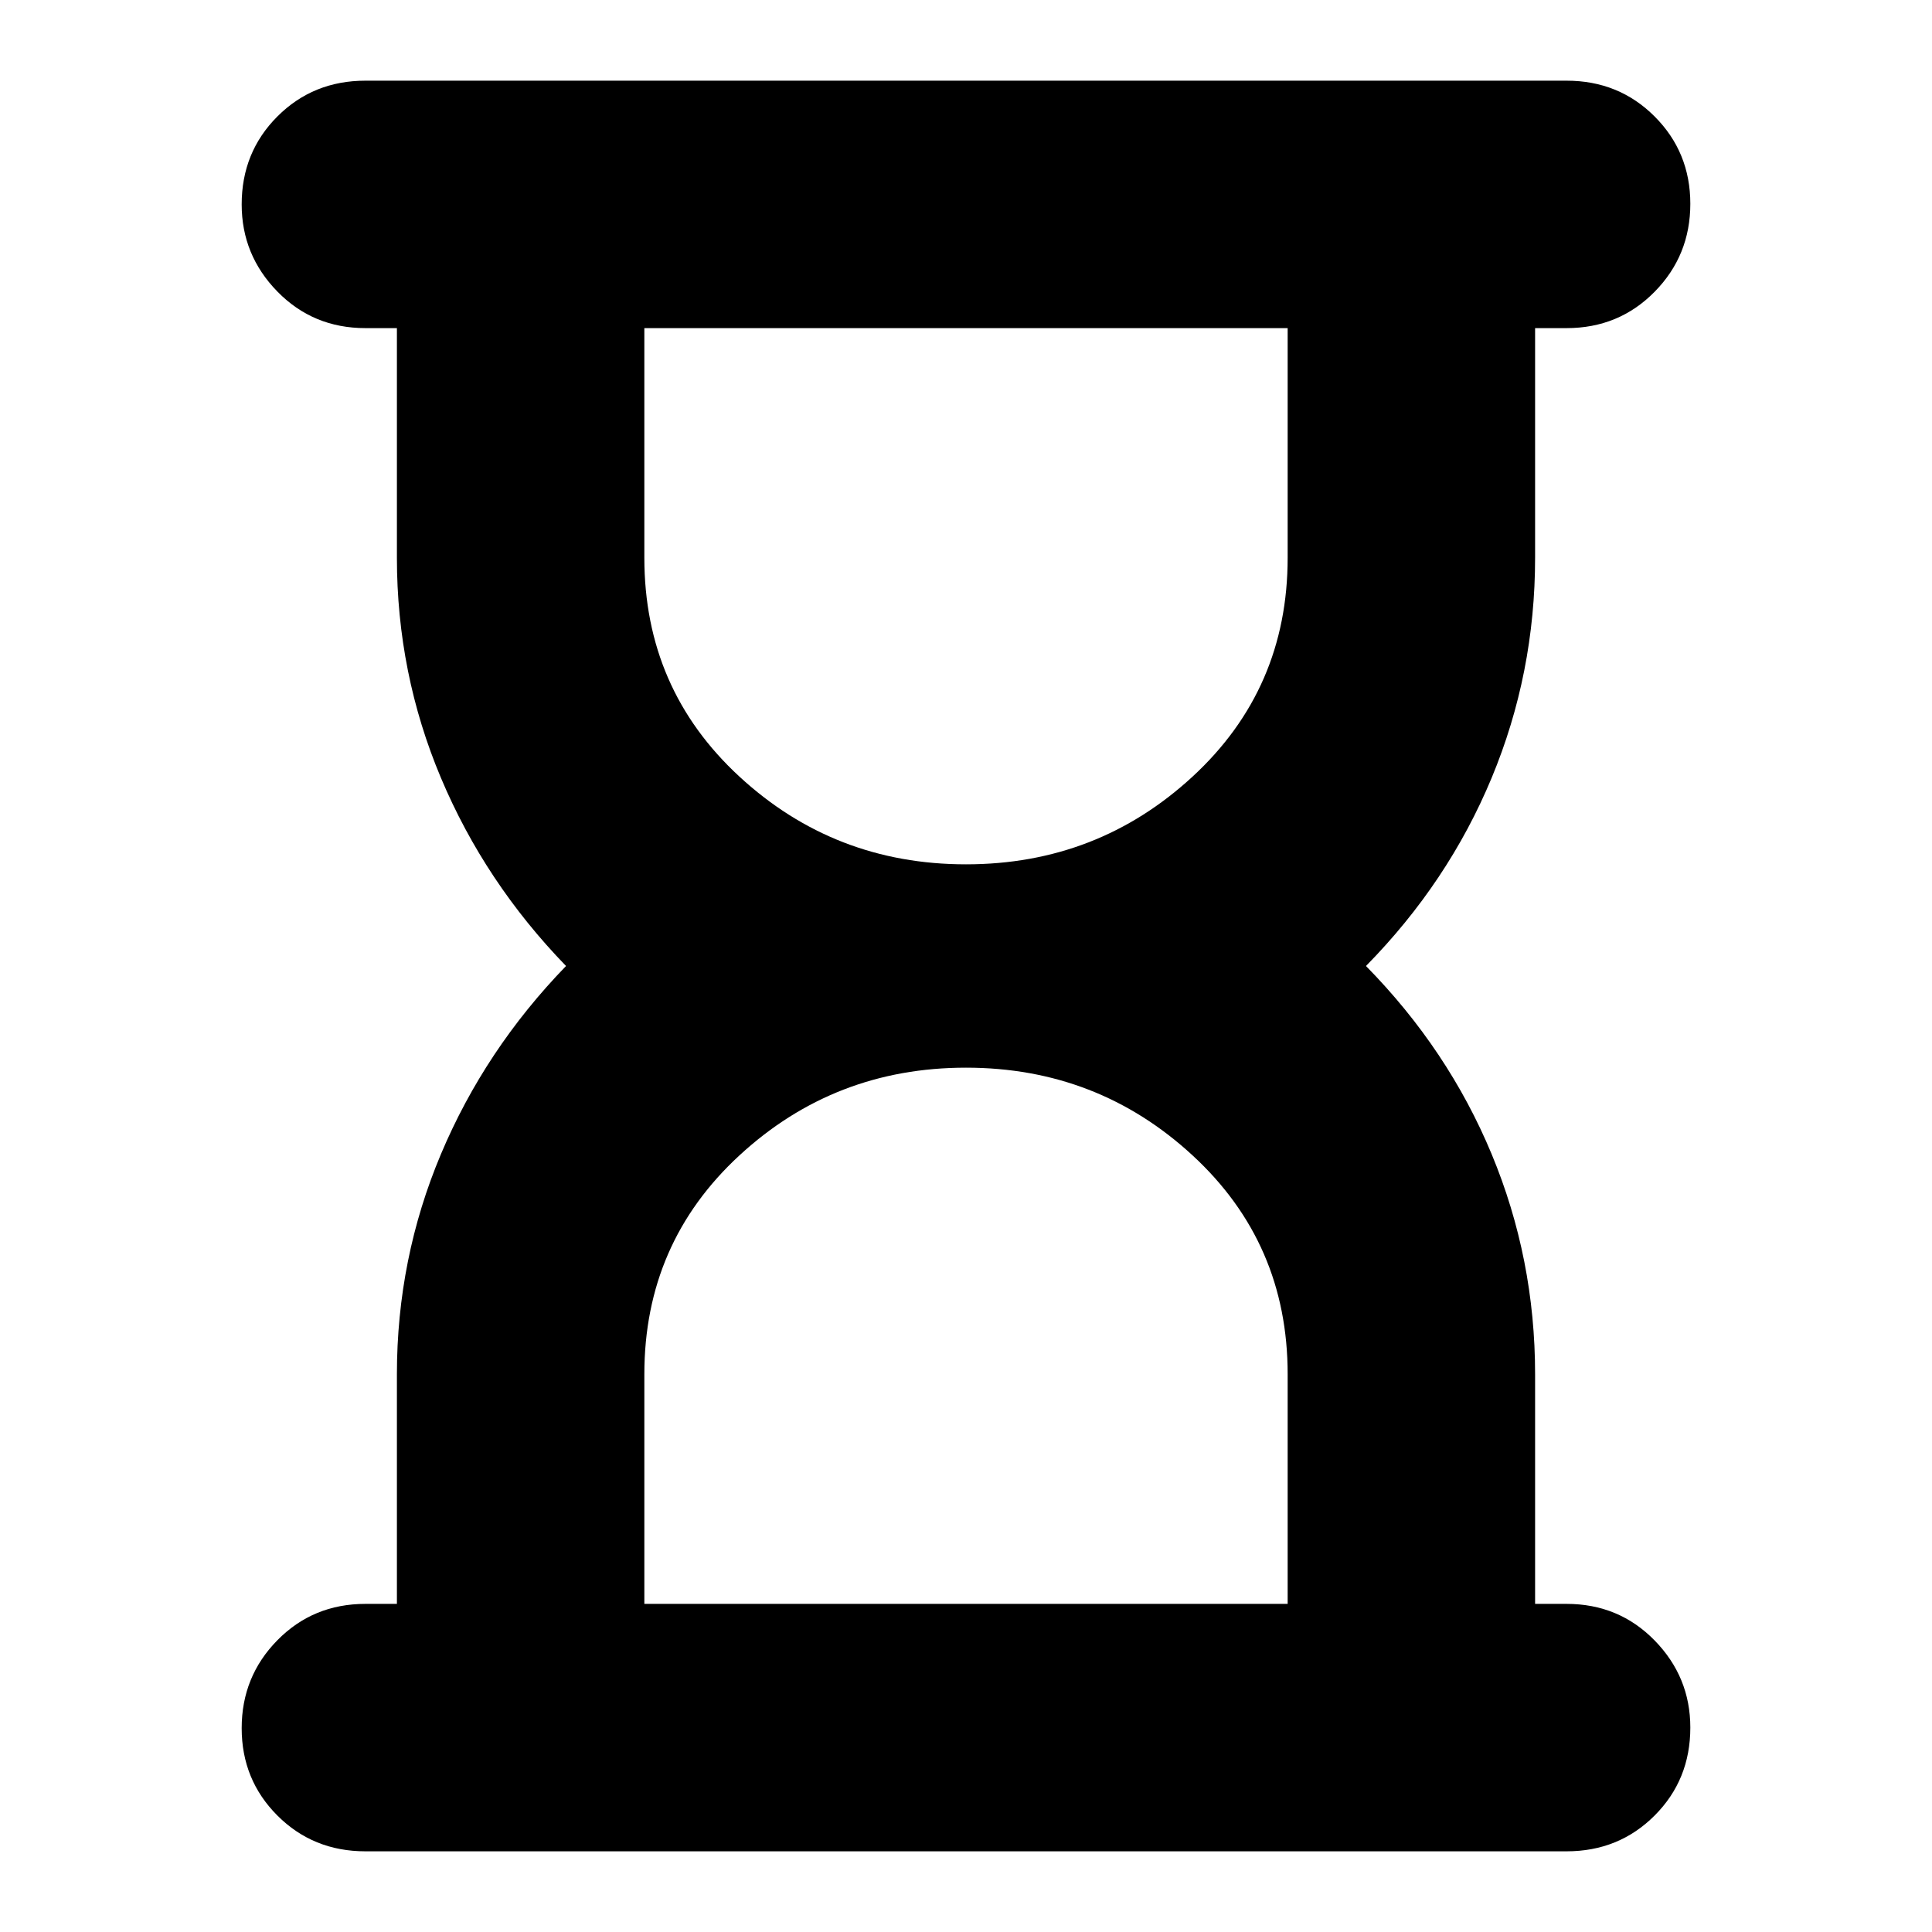 <svg xmlns="http://www.w3.org/2000/svg" height="24" viewBox="0 -960 960 960" width="24"><path d="M320.17-163.04h319.66v-114.13q0-65.13-47.25-108.72-47.24-43.59-112.58-43.59t-112.58 43.59q-47.25 43.59-47.25 108.72v114.13ZM480-530.52q65.34 0 112.58-43.59 47.25-43.59 47.25-108.72v-114.13H320.17v114.13q0 65.13 47.25 108.72 47.24 43.59 112.58 43.59ZM181.57-40.09q-25.96 0-43.72-17.76-17.76-17.76-17.76-43.43 0-25.68 17.76-43.72t43.72-18.04h15.65v-114.09q0-57.44 21.87-109.37 21.87-51.93 62.17-93.5-40.3-41.57-62.17-93.5-21.87-51.93-21.87-109.37v-114.09h-15.65q-25.96 0-43.72-18.15-17.76-18.16-17.76-43.32 0-25.96 17.76-43.72 17.76-17.76 43.72-17.76h596.86q25.96 0 43.72 17.76 17.76 17.76 17.76 43.43 0 25.68-17.76 43.72t-43.72 18.04h-15.65v114.09q0 57.44-21.58 109.37-21.59 51.93-62.46 93.5 40.87 41.57 62.46 93.5 21.58 51.93 21.58 109.37v114.09h15.65q25.96 0 43.72 18.15 17.76 18.16 17.76 43.32 0 25.96-17.76 43.72-17.76 17.76-43.72 17.76H181.57ZM480-163.04Zm0-633.92Z"/></svg>